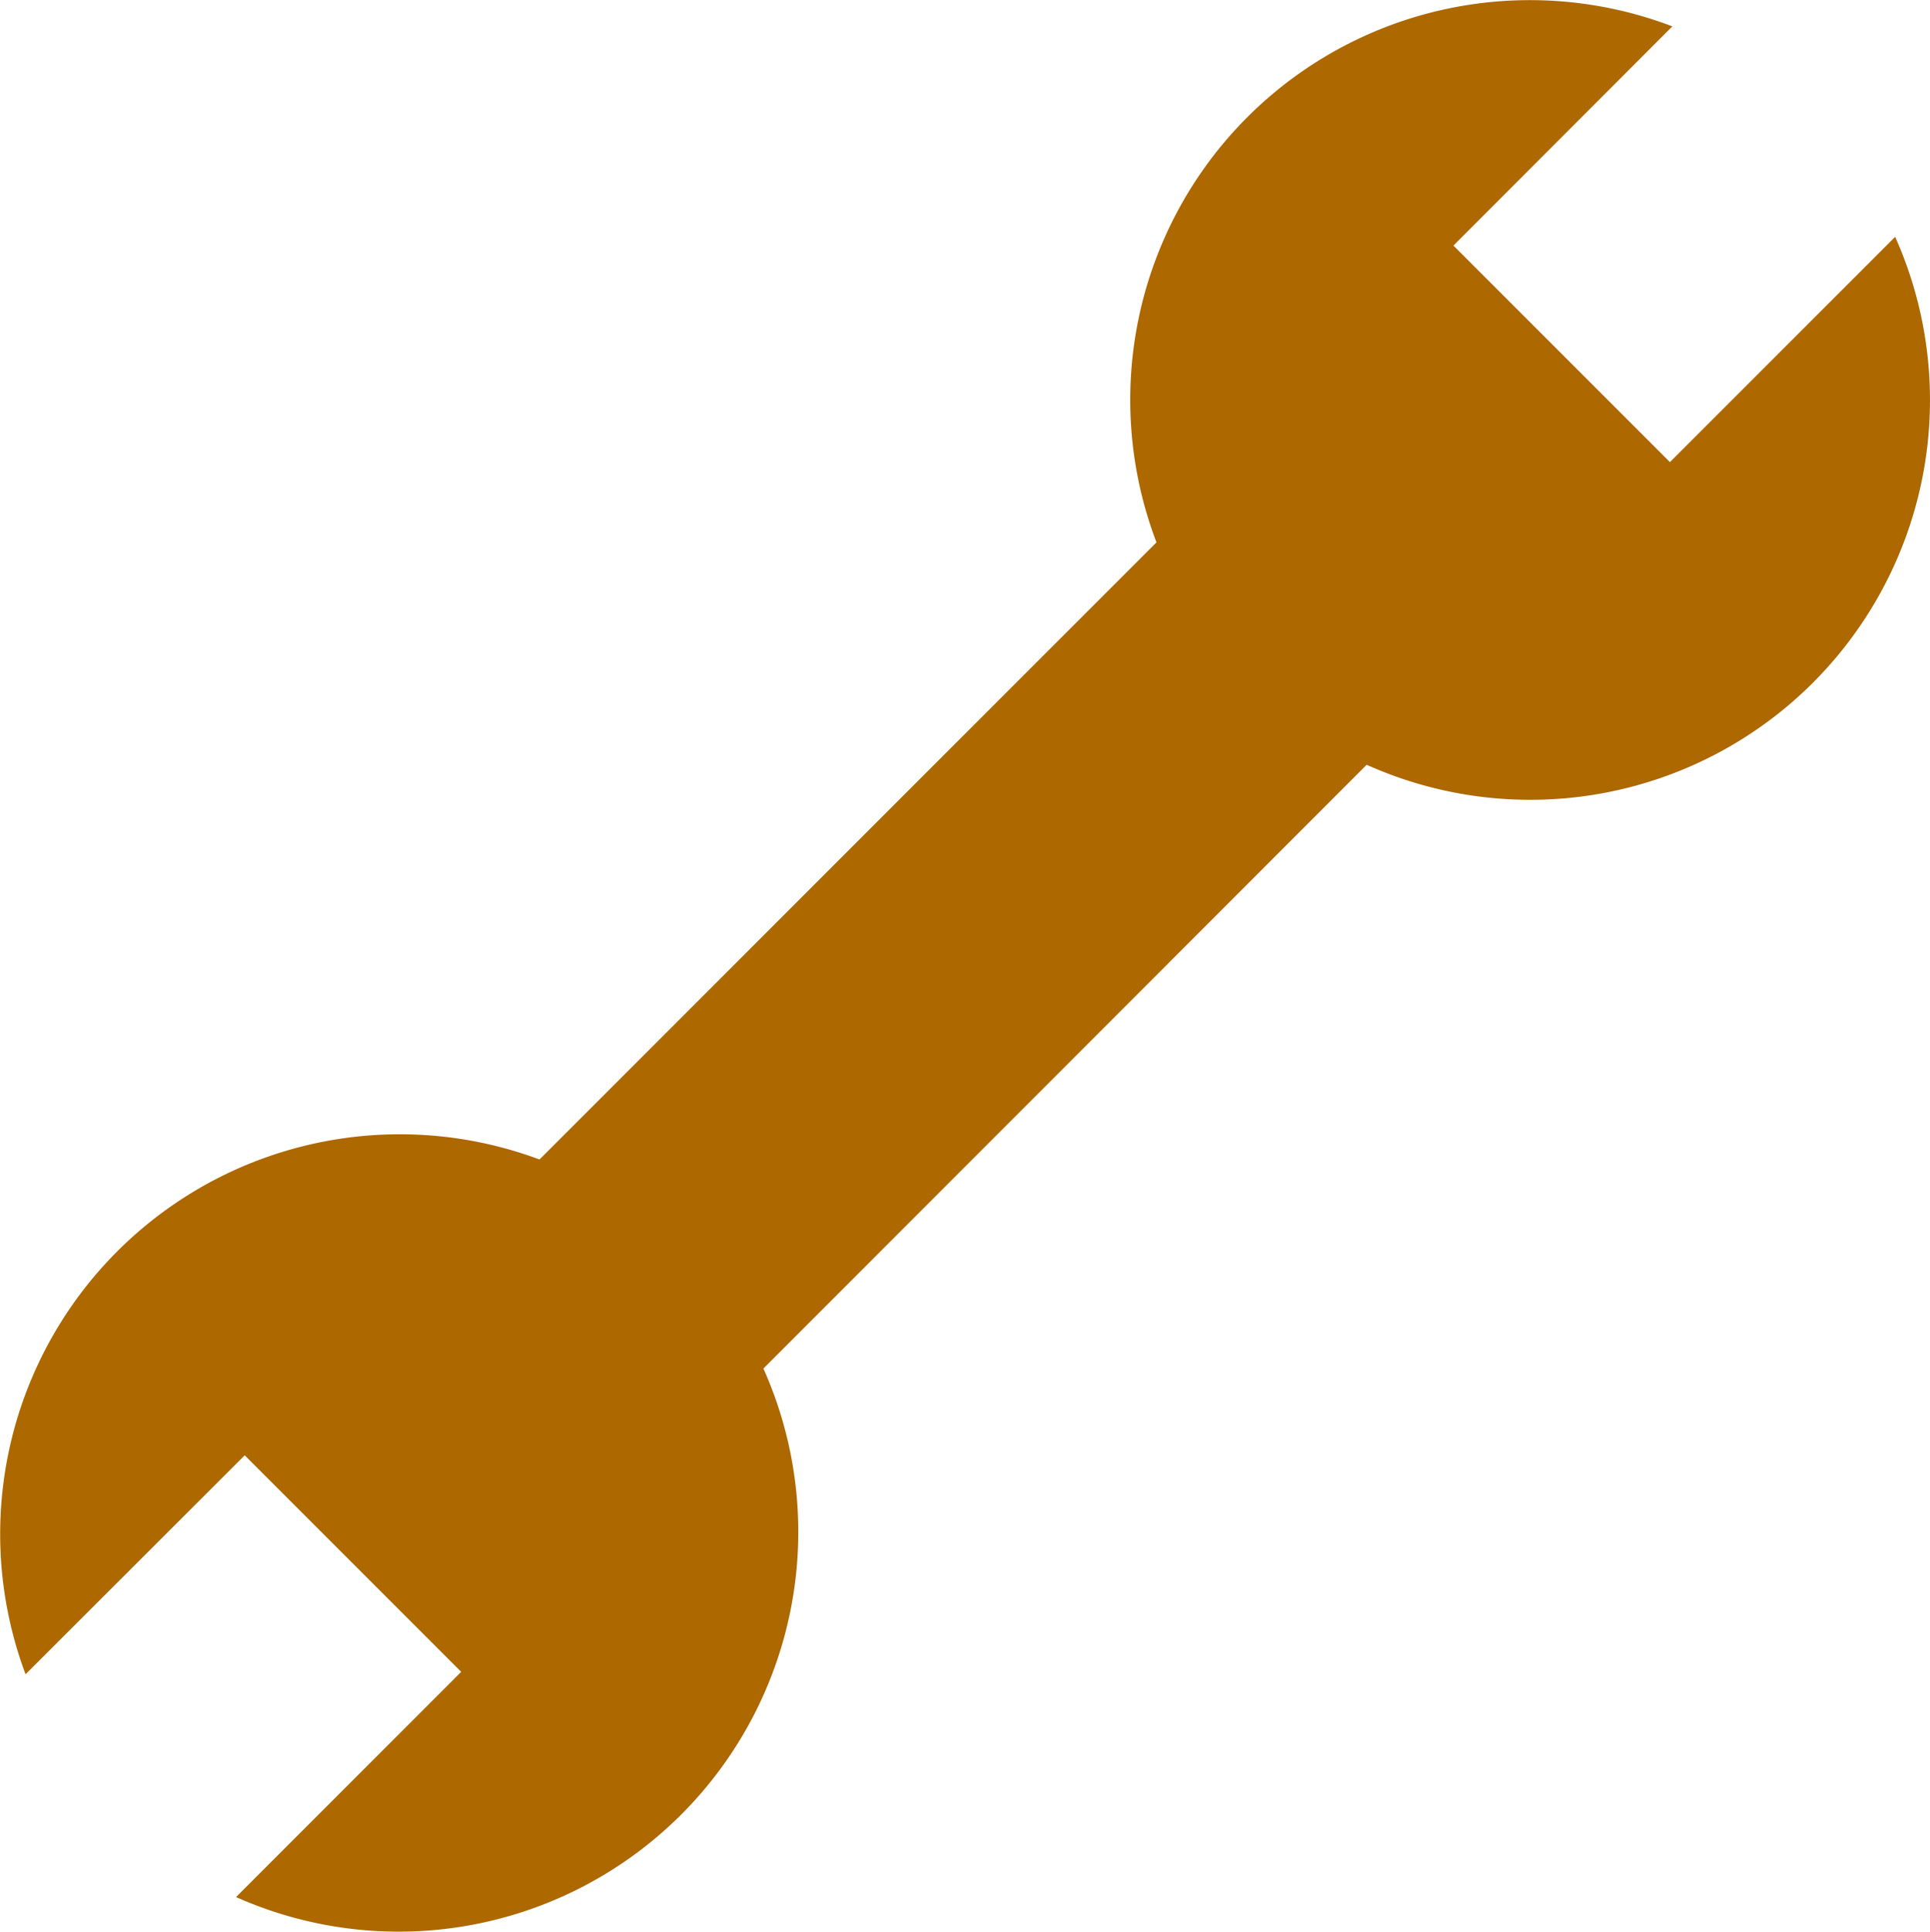 <svg xmlns="http://www.w3.org/2000/svg" width="24" height="24.016" viewBox="0 0 24 24.016">
  <path id="PwC_Funct_Icons_Service_Fill_Black_RGB" d="M39.618,16.437l-2.8,2.8-2.692-2.692,2.722-2.725a4.97,4.97,0,0,0-6.415,6.415l-7.672,7.672a4.97,4.97,0,0,0-6.391,6.4l2.725-2.722,2.692,2.692-2.8,2.8a4.97,4.97,0,0,0,6.558-6.571L33.047,23a4.97,4.97,0,0,0,6.571-6.565Z" transform="translate(-16.052 -13.492)" fill="#ae6800"/>
</svg>
